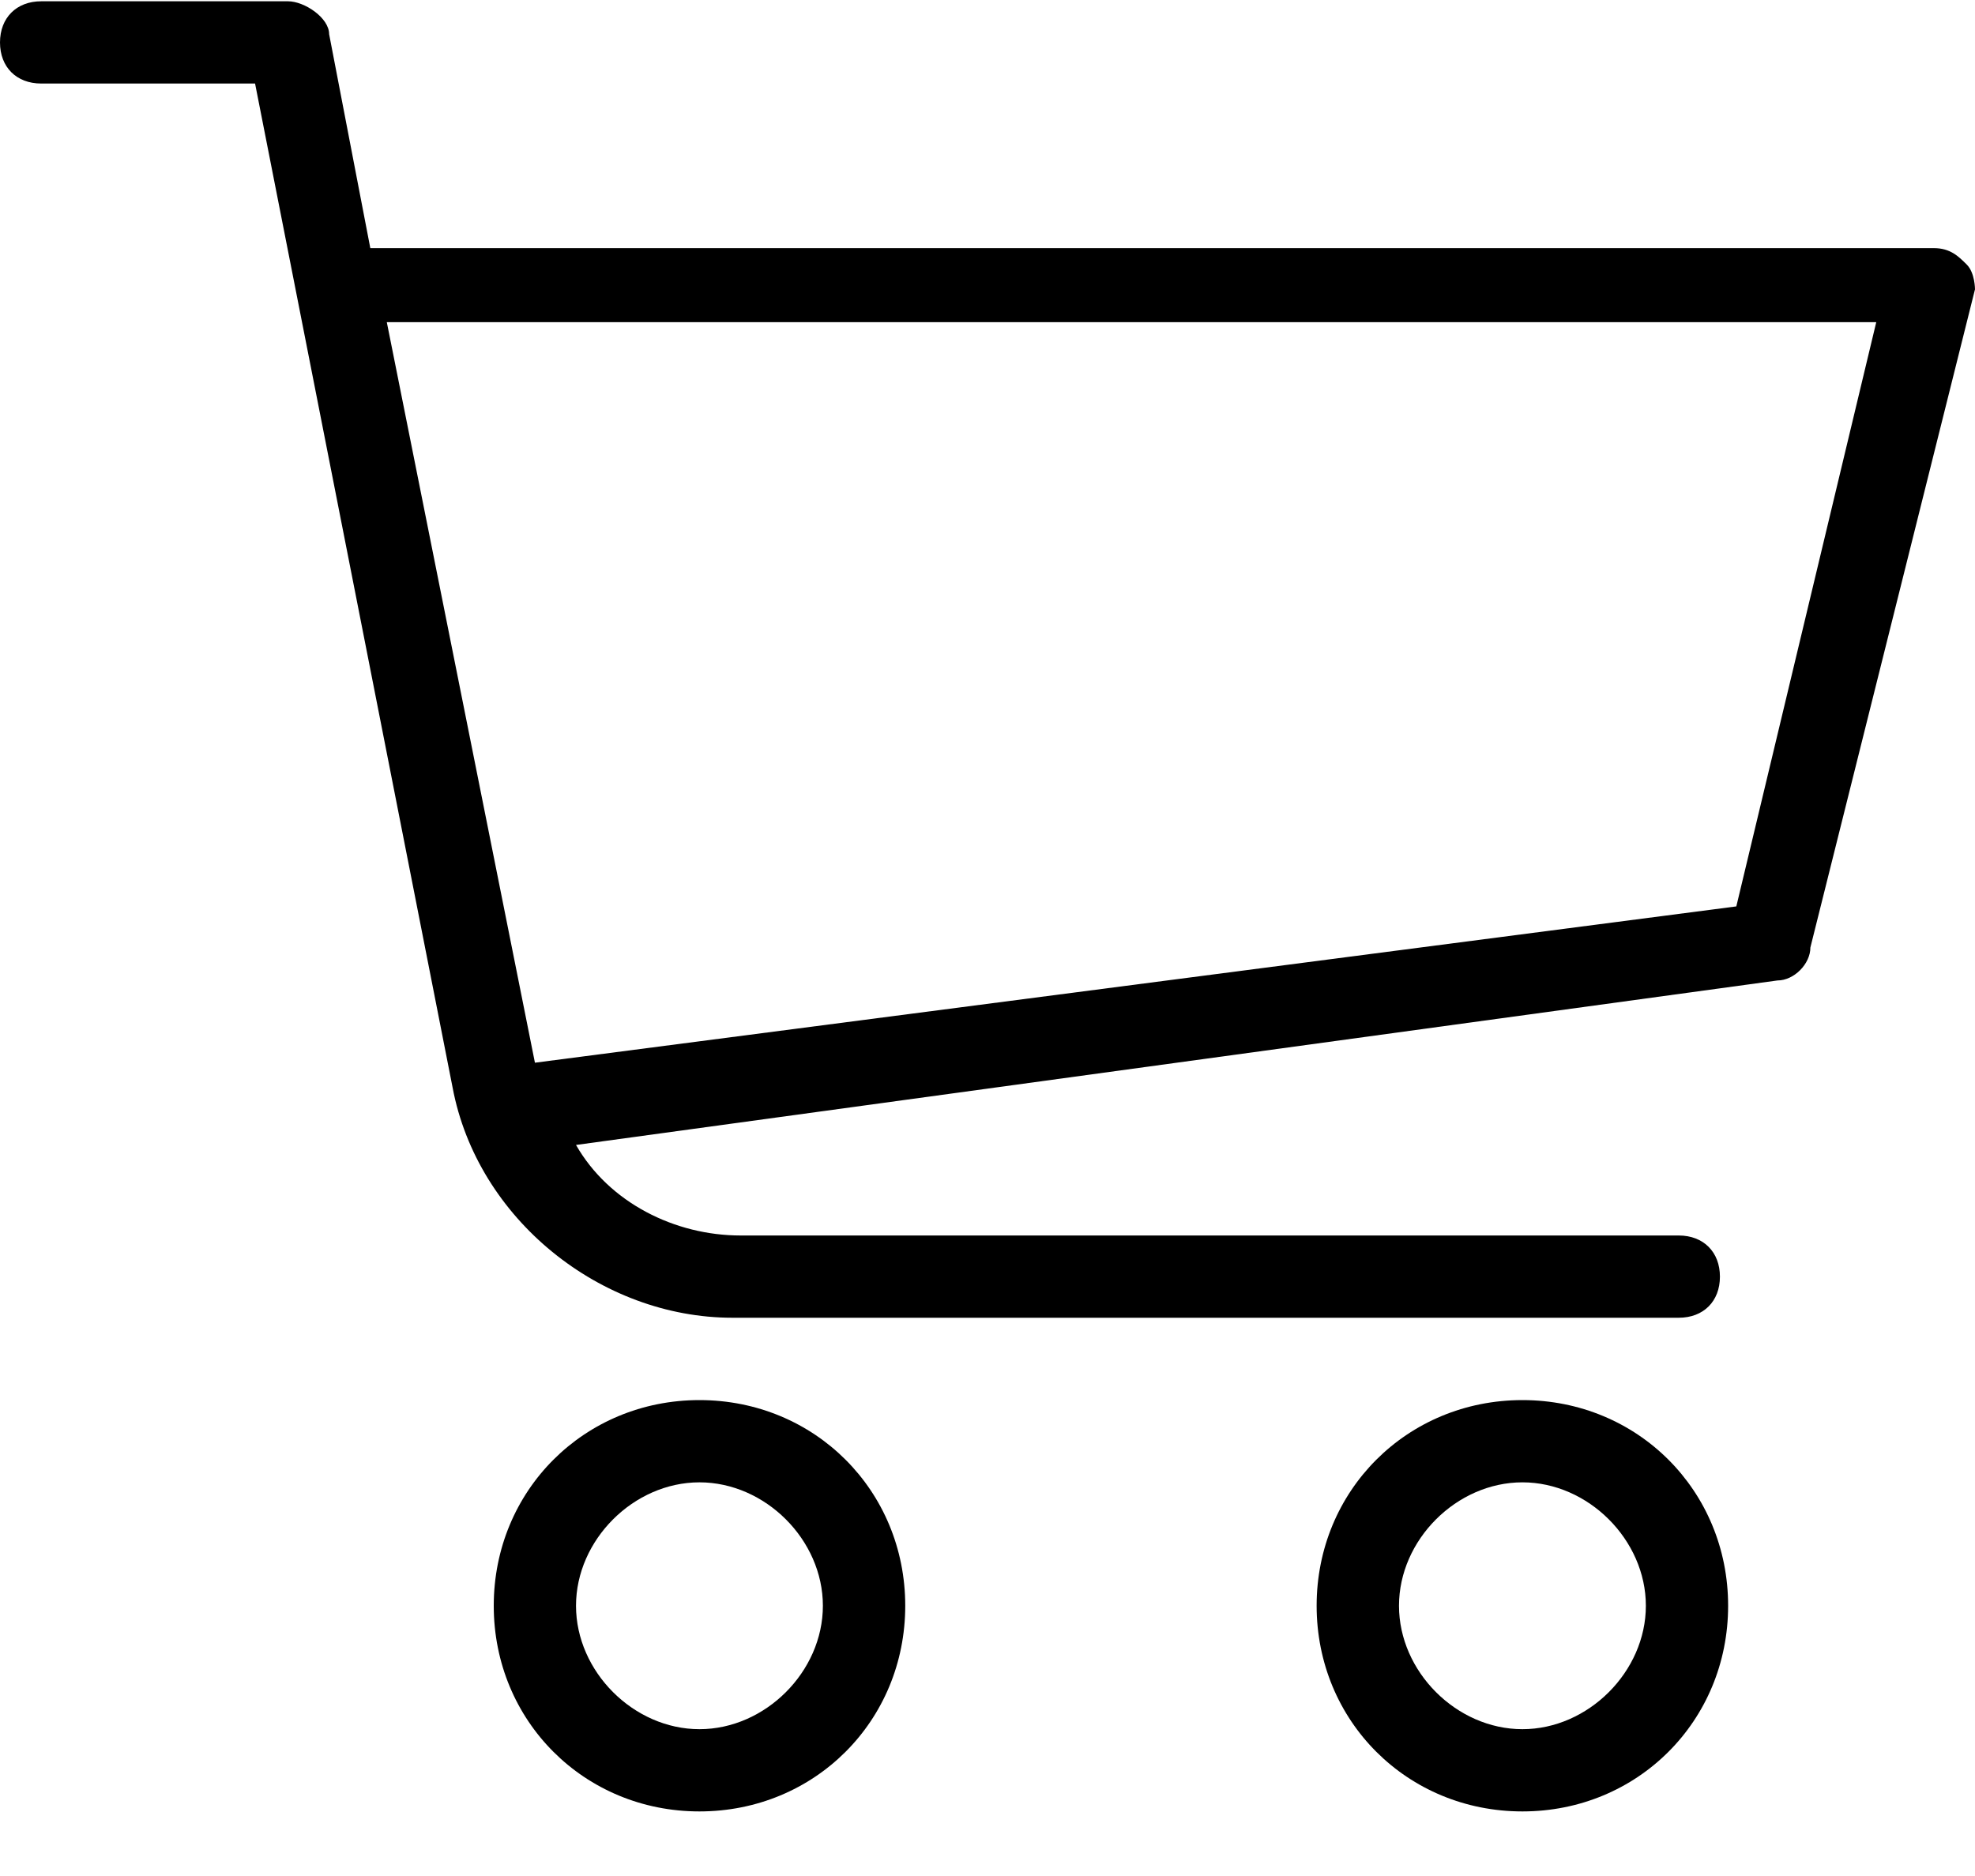 <?xml version="1.0" encoding="UTF-8"?>
<svg width="20px" height="19px" viewBox="0 0 20 19" version="1.1" xmlns="http://www.w3.org/2000/svg" xmlns:xlink="http://www.w3.org/1999/xlink">
    <!-- Generator: sketchtool 51.1 (57501) - http://www.bohemiancoding.com/sketch -->
    <title>3C861A81-B6B1-41FD-AD14-7462E06AFF3B</title>
    <desc>Created with sketchtool.</desc>
    <defs></defs>
    <g id="Page-1" stroke="none" stroke-width="1" fill="none" fill-rule="evenodd">
        <g id="Icon-Lib" transform="translate(-31, -879)" fill="#000000" fill-rule="nonzero">
            <g id="Supporting-icons" transform="translate(21, 400)">
                <g id="shopping-cart" transform="translate(10, 479)">
                    <g id="Group-46">
                        <path d="M19.917,2.68 C19.833,2.596 19.75,2.513 19.583,2.513 L3.75,2.513 L3.333,0.346 C3.333,0.18 3.083,0.013 2.917,0.013 L0.417,0.013 C0.167,0.013 0,0.18 0,0.43 C0,0.68 0.167,0.846 0.417,0.846 L2.583,0.846 L4.583,11.013 C4.833,12.346 6.083,13.346 7.417,13.346 L17,13.346 C17.25,13.346 17.417,13.18 17.417,12.93 C17.417,12.68 17.25,12.513 17,12.513 L7.5,12.513 C6.833,12.513 6.167,12.18 5.833,11.596 L18,9.93 C18.167,9.93 18.333,9.763 18.333,9.596 L20,2.93 C20,2.93 20,2.763 19.917,2.68 Z M17.583,9.18 L5.417,10.763 L3.917,3.263 L19,3.263 L17.583,9.18 Z" id="Shape"></path>
                        <path d="M7.083,14.18 C5.917,14.18 5,15.096 5,16.263 C5,17.43 5.917,18.346 7.083,18.346 C8.25,18.346 9.167,17.43 9.167,16.263 C9.167,15.096 8.25,14.18 7.083,14.18 Z M7.083,17.513 C6.417,17.513 5.833,16.93 5.833,16.263 C5.833,15.596 6.417,15.013 7.083,15.013 C7.75,15.013 8.333,15.596 8.333,16.263 C8.333,16.93 7.75,17.513 7.083,17.513 Z" id="Shape"></path>
                        <path d="M15.417,14.18 C14.25,14.18 13.333,15.096 13.333,16.263 C13.333,17.43 14.25,18.346 15.417,18.346 C16.583,18.346 17.5,17.43 17.5,16.263 C17.5,15.096 16.583,14.18 15.417,14.18 Z M15.417,17.513 C14.75,17.513 14.167,16.93 14.167,16.263 C14.167,15.596 14.75,15.013 15.417,15.013 C16.083,15.013 16.667,15.596 16.667,16.263 C16.667,16.93 16.083,17.513 15.417,17.513 Z" id="Shape"></path>
                    </g>
                </g>
            </g>
        </g>
    </g>
</svg>